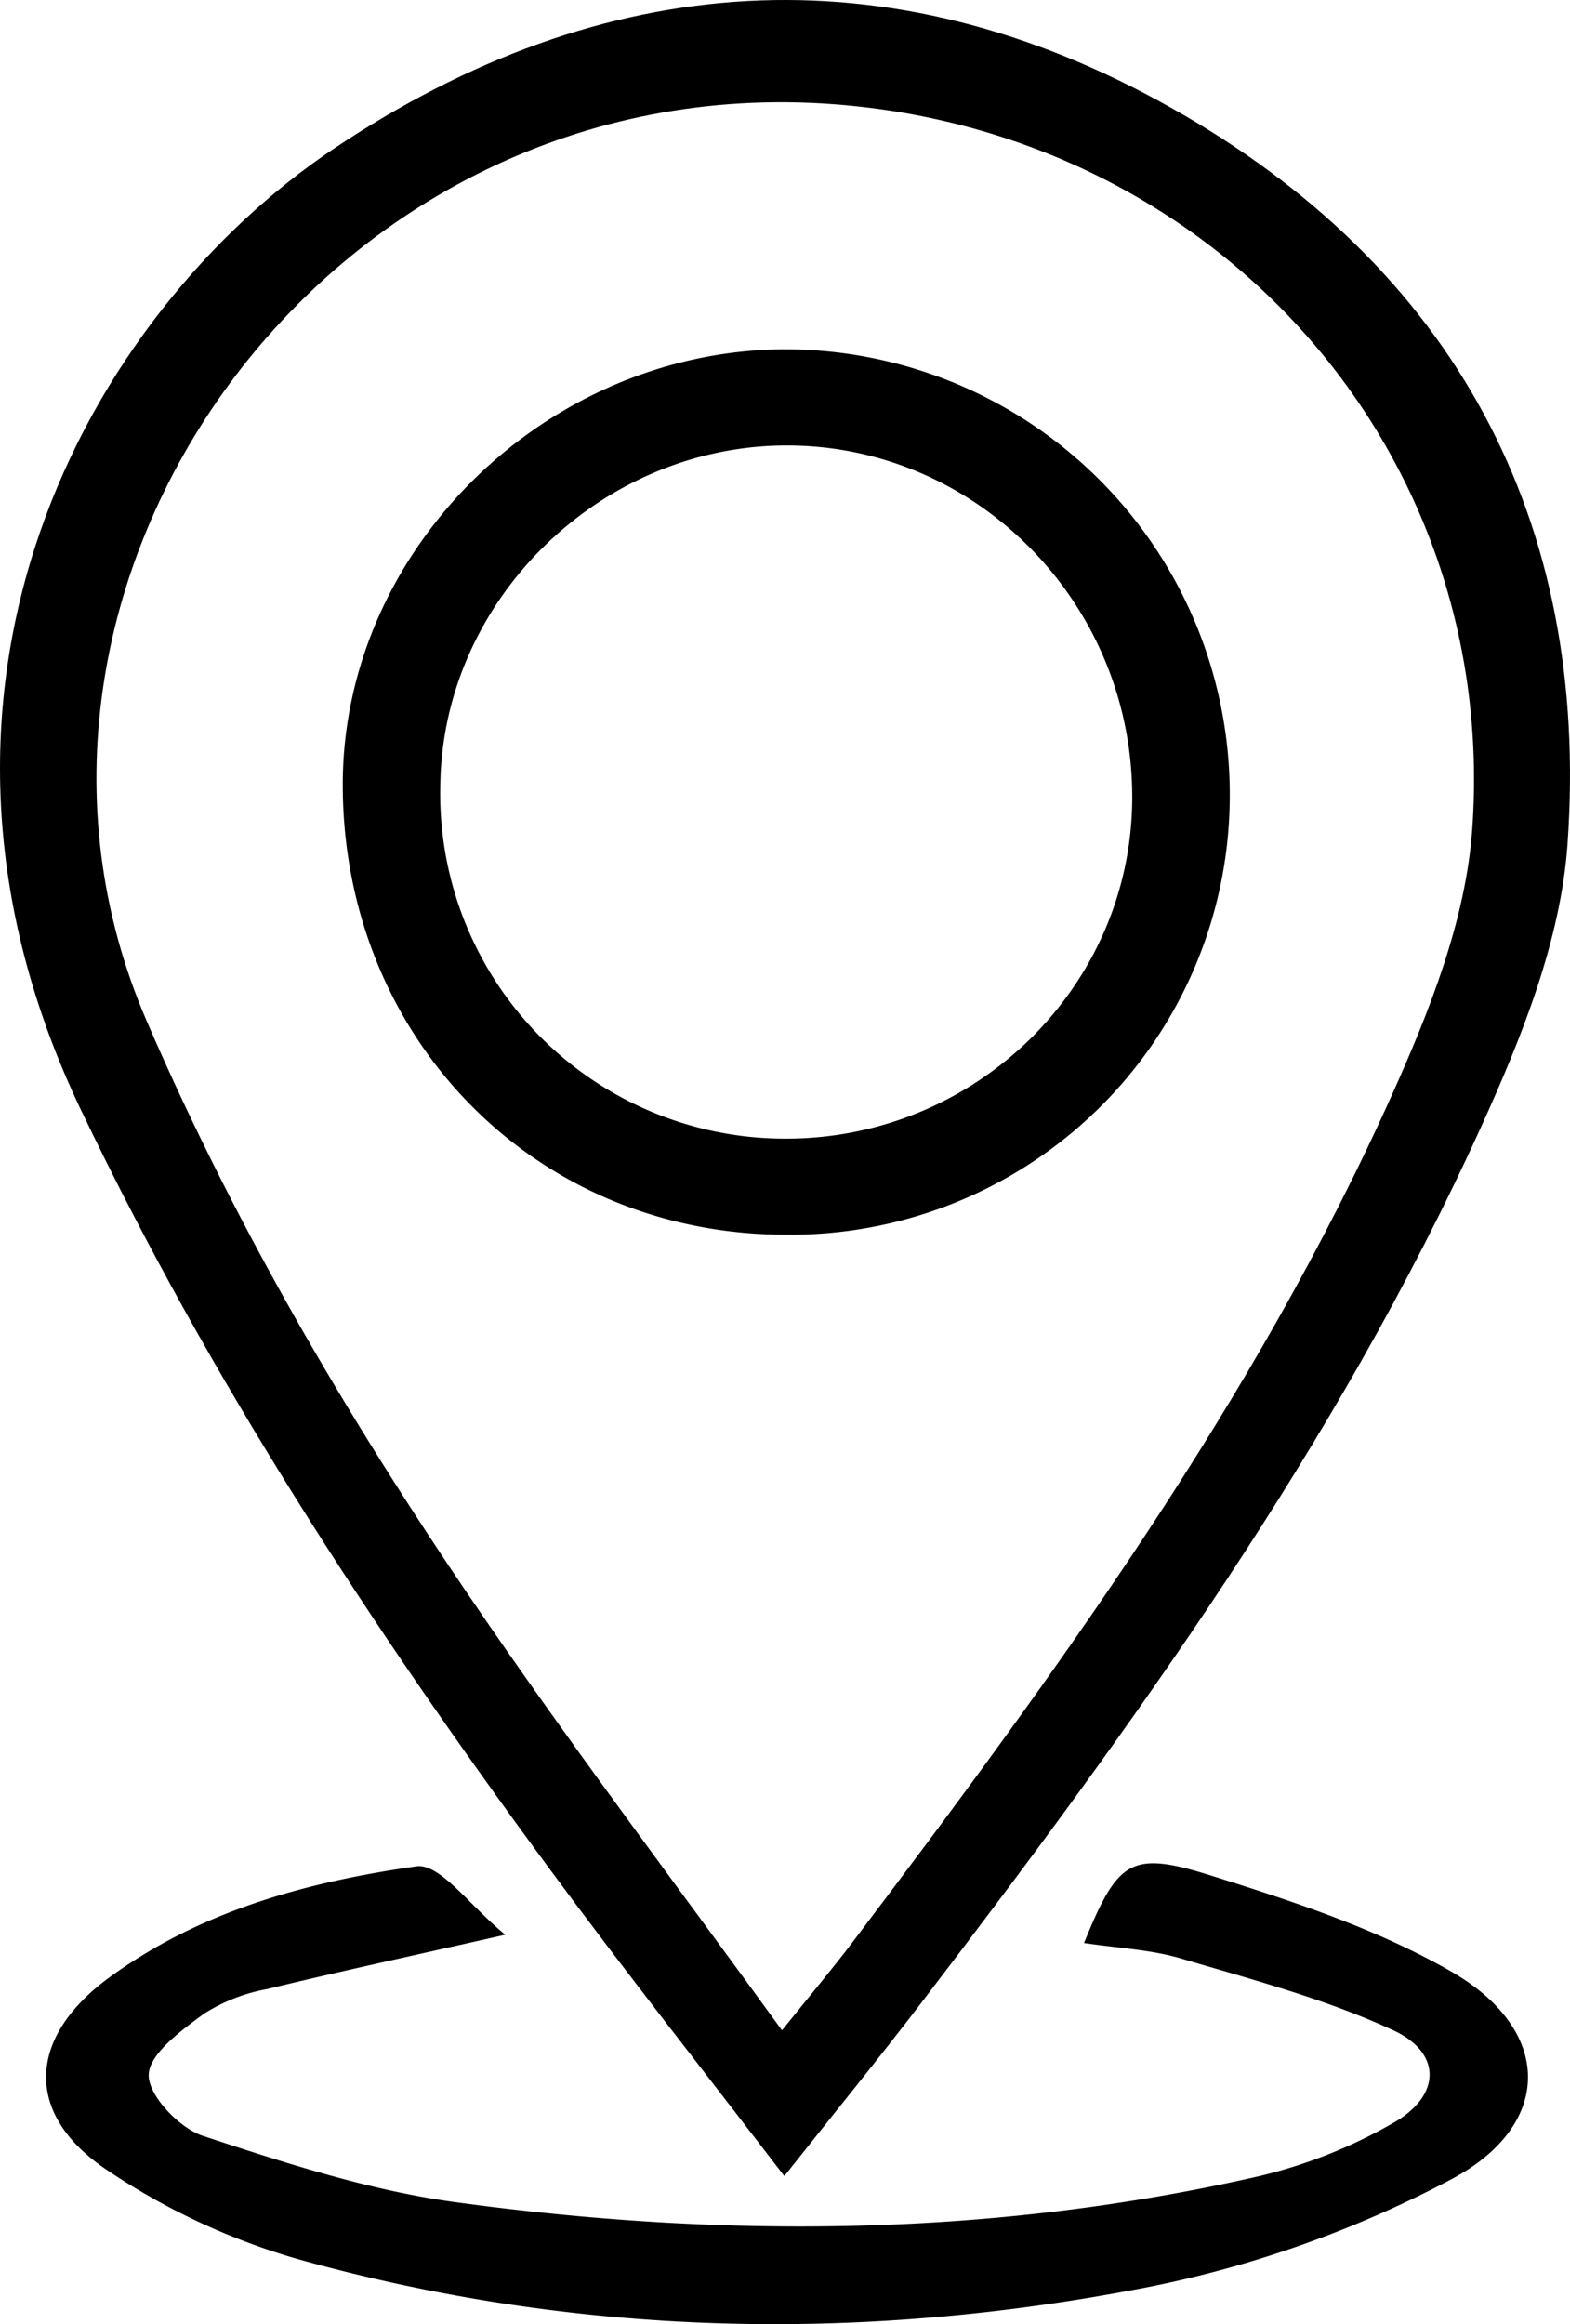 <svg xmlns="http://www.w3.org/2000/svg" viewBox="0 0 149.337 221.034">
  <title>location</title>
  <g id="Layer_2" data-name="Layer 2">
    <g id="Layer_1-2" data-name="Layer 1">
      <g>
        <path d="M74.603,206.951c-7.72-10.081-15.234-19.588-22.42-29.337C35.389,154.83,19.98,131.234,7.712,105.582c-19.191-40.128.694-75.809,24.053-91.449,25.622-17.154,52.8-18.989,79.635-3.878,26.824,15.104,39.9,39.155,37.698,70.055-.652,9.153-4.387,18.432-8.259,26.949-13.717,30.17-33.076,56.848-53.084,83.057C83.629,195.722,79.324,200.991,74.603,206.951Zm-.222-13.86c2.643-3.294,4.765-5.808,6.746-8.428,19.275-25.496,38.154-51.292,51.313-80.625,3.558-7.931,6.966-16.555,7.589-25.07,2.635-36.018-24.288-66.287-60.661-69.05C30.991,6.243-4,55.574,13.952,97.101c8.834,20.435,20.091,39.367,32.656,57.583C55.464,167.524,64.872,179.982,74.382,193.091Z"/>
        <path d="M48.065,183.998c-8.769,1.984-15.737,3.492-22.664,5.17a16.834,16.834,0,0,0-5.996,2.339c-2.151,1.587-5.236,3.835-5.261,5.832-.025,1.971,2.913,5.046,5.16,5.787,7.838,2.583,15.827,5.188,23.962,6.299,25.566,3.493,51.146,3.318,76.44-2.45a47.768,47.768,0,0,0,12.877-5.111c4.486-2.564,4.592-6.625-.048-8.774-6.395-2.962-13.336-4.798-20.133-6.814-2.974-.882-6.17-1.015-9.293-1.492,3.2-7.82,4.383-8.83,12.025-6.43,7.862,2.469,15.896,5.099,22.973,9.186,9.628,5.561,9.704,14.574-.137,19.758a105.867,105.867,0,0,1-28.375,10.133c-27.106,5.368-54.33,4.906-81.085-2.533a64.43,64.43,0,0,1-18.373-8.549c-7.908-5.321-7.504-12.604.249-18.278,8.68-6.352,18.868-9.108,29.221-10.576C41.869,177.175,44.767,181.34,48.065,183.998Z"/>
        <path d="M74.671,117.421C50.944,117.38,32.636,98.776,32.603,74.674c-.03-22.354,19.258-41.36,42.071-41.455a42.345,42.345,0,0,1,42.299,42.738A41.784,41.784,0,0,1,74.671,117.421Zm-.114-9.132c18.136.106,33.004-14.359,33.137-32.239.137-18.527-14.715-33.728-32.914-33.687-17.678.04-32.638,14.686-32.895,32.204A32.794,32.794,0,0,0,74.557,108.288Z"/>
      </g>
    </g>
  </g>
</svg>
